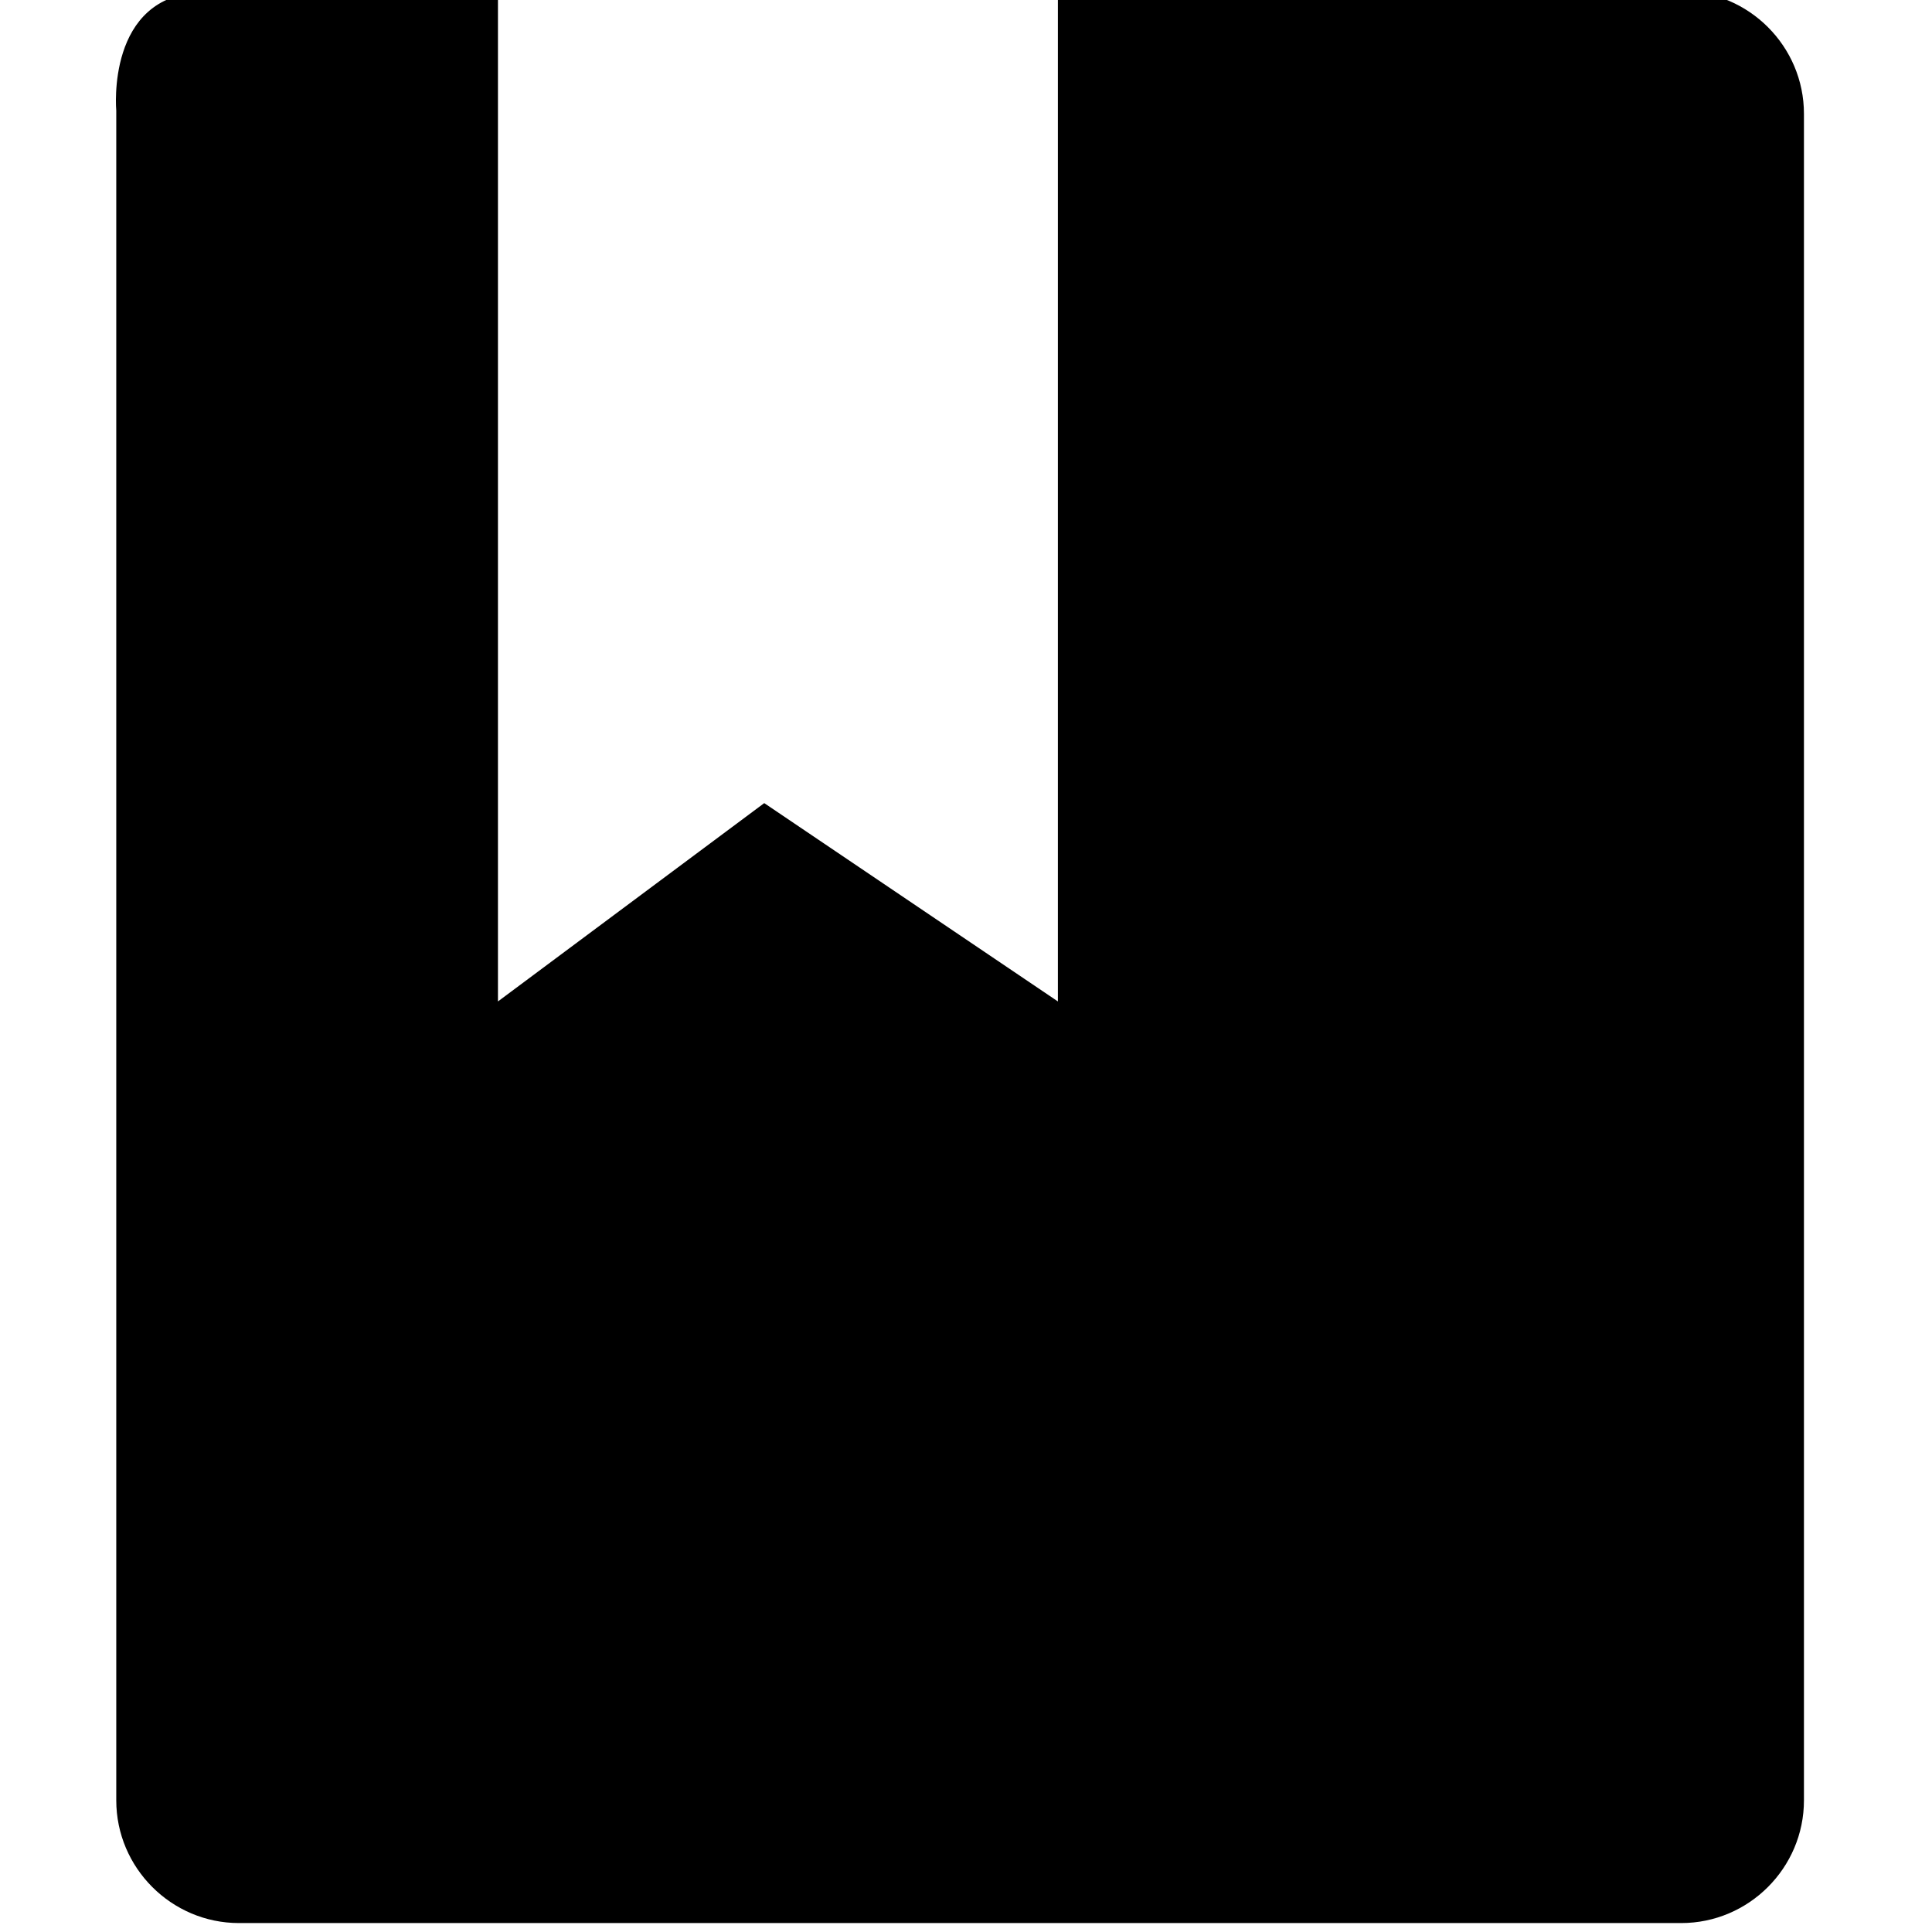 <?xml version="1.0" encoding="UTF-8" standalone="no"?>
<svg width="100px" height="100px" viewBox="0 0 100 100" version="1.1" xmlns="http://www.w3.org/2000/svg" xmlns:xlink="http://www.w3.org/1999/xlink" xmlns:sketch="http://www.bohemiancoding.com/sketch/ns">
    <g id="Page-1" stroke="none" stroke-width="1" fill="none" fill-rule="evenodd" sketch:type="MSPage">
        <g id="bookmark" sketch:type="MSArtboardGroup" fill="#000000">
            <path d="M10.482,-0.403 C5.465,-0.275 6.018,5.727 6.018,5.727 L6.018,93.188 C6.018,96.68 8.875,99.537 12.367,99.537 L87.022,99.537 C90.517,99.537 93.372,96.68 93.372,93.188 L93.372,5.889 C93.372,2.397 90.517,-0.46 87.022,-0.46 L54.756,-0.318 L54.756,51.834 L39.557,41.569 L25.774,51.834 L25.774,-0.463 C25.774,-0.463 12.415,-0.452 10.482,-0.403 Z" sketch:type="MSShapeGroup"></path>
        </g>
    </g>
</svg>
